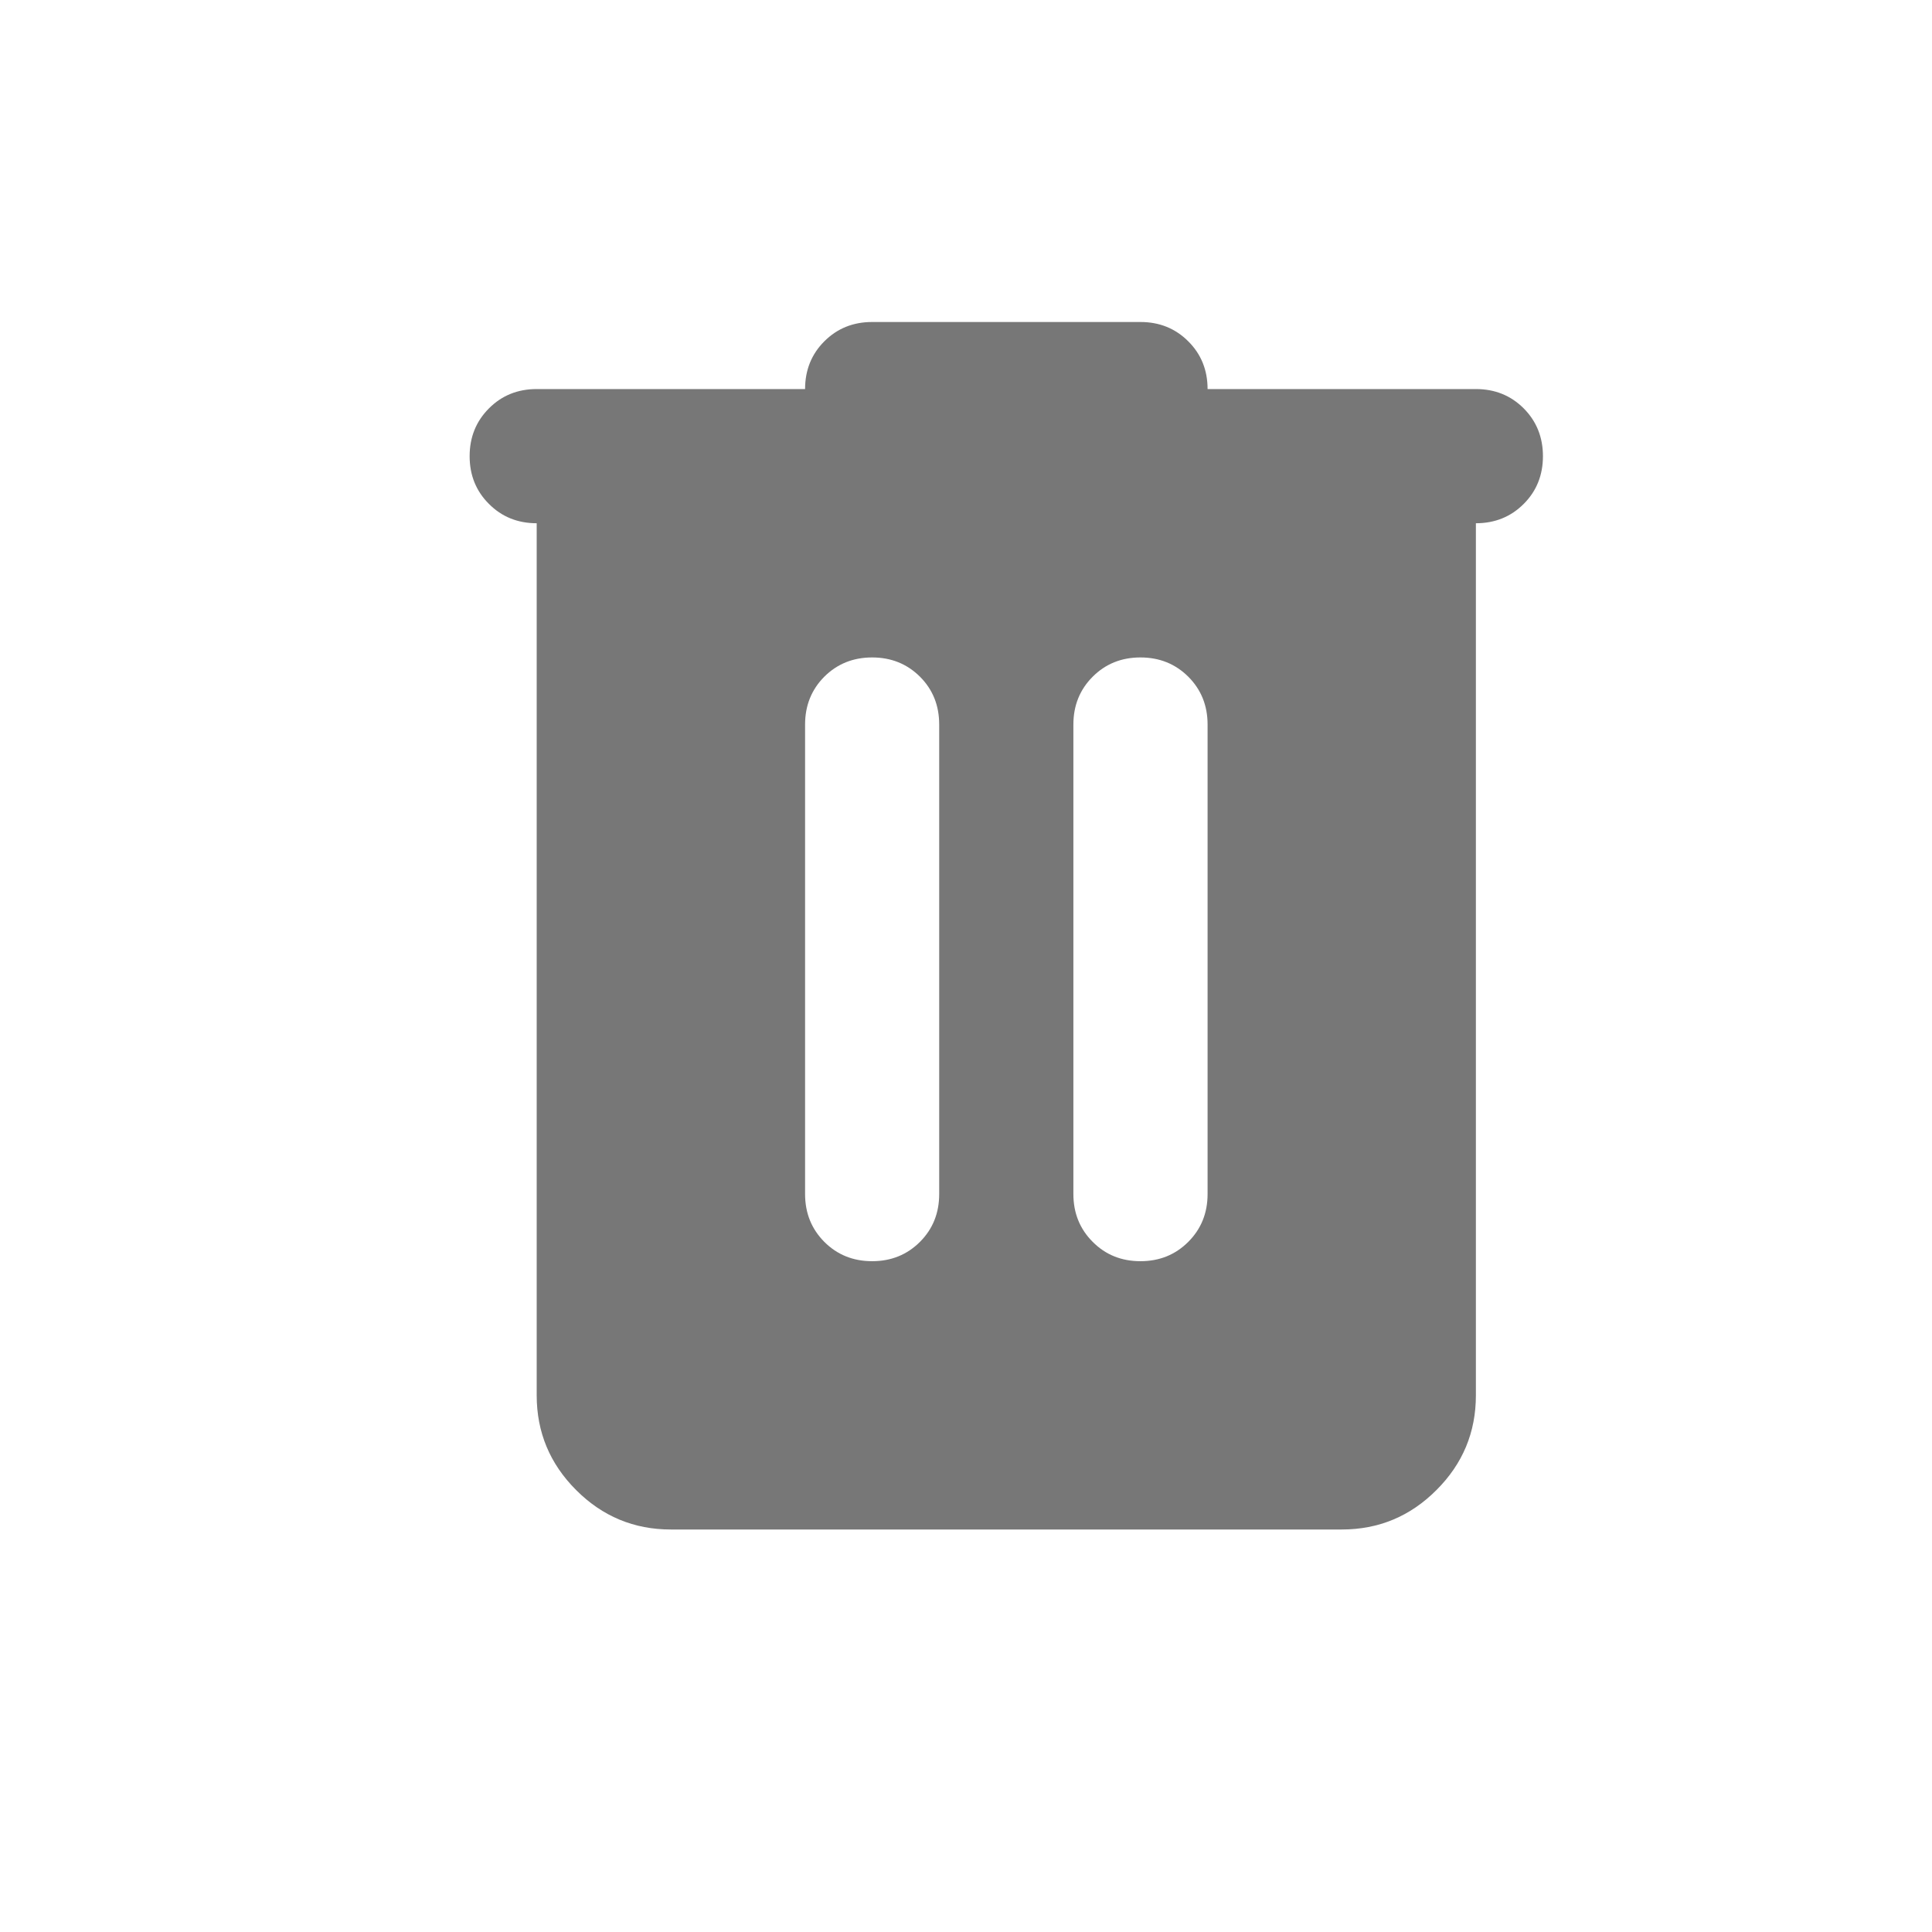 <svg width="24" height="24" viewBox="0 0 24 24" fill="none" xmlns="http://www.w3.org/2000/svg">
<g id="icon_delete">
<path id="Vector" d="M8.334 19C7.876 19 7.483 18.837 7.157 18.51C6.831 18.184 6.667 17.792 6.667 17.333V6.5C6.431 6.5 6.233 6.42 6.074 6.26C5.914 6.101 5.834 5.903 5.834 5.667C5.834 5.431 5.914 5.233 6.074 5.073C6.233 4.913 6.431 4.833 6.667 4.833H10.001C10.001 4.597 10.081 4.399 10.24 4.24C10.4 4.08 10.598 4 10.834 4H14.167C14.403 4 14.601 4.08 14.761 4.24C14.921 4.399 15.001 4.597 15.001 4.833H18.334C18.57 4.833 18.768 4.913 18.928 5.073C19.087 5.233 19.167 5.431 19.167 5.667C19.167 5.903 19.087 6.101 18.928 6.26C18.768 6.42 18.57 6.5 18.334 6.5V17.333C18.334 17.792 18.171 18.184 17.844 18.51C17.518 18.837 17.126 19 16.667 19H8.334ZM10.834 15.667C11.07 15.667 11.268 15.587 11.428 15.427C11.588 15.267 11.667 15.069 11.667 14.833V9C11.667 8.764 11.588 8.566 11.428 8.406C11.268 8.247 11.07 8.167 10.834 8.167C10.598 8.167 10.4 8.247 10.24 8.406C10.081 8.566 10.001 8.764 10.001 9V14.833C10.001 15.069 10.081 15.267 10.24 15.427C10.4 15.587 10.598 15.667 10.834 15.667ZM14.167 15.667C14.403 15.667 14.601 15.587 14.761 15.427C14.921 15.267 15.001 15.069 15.001 14.833V9C15.001 8.764 14.921 8.566 14.761 8.406C14.601 8.247 14.403 8.167 14.167 8.167C13.931 8.167 13.733 8.247 13.574 8.406C13.414 8.566 13.334 8.764 13.334 9V14.833C13.334 15.069 13.414 15.267 13.574 15.427C13.733 15.587 13.931 15.667 14.167 15.667Z" fill="#777777"/>
</g>
</svg>
